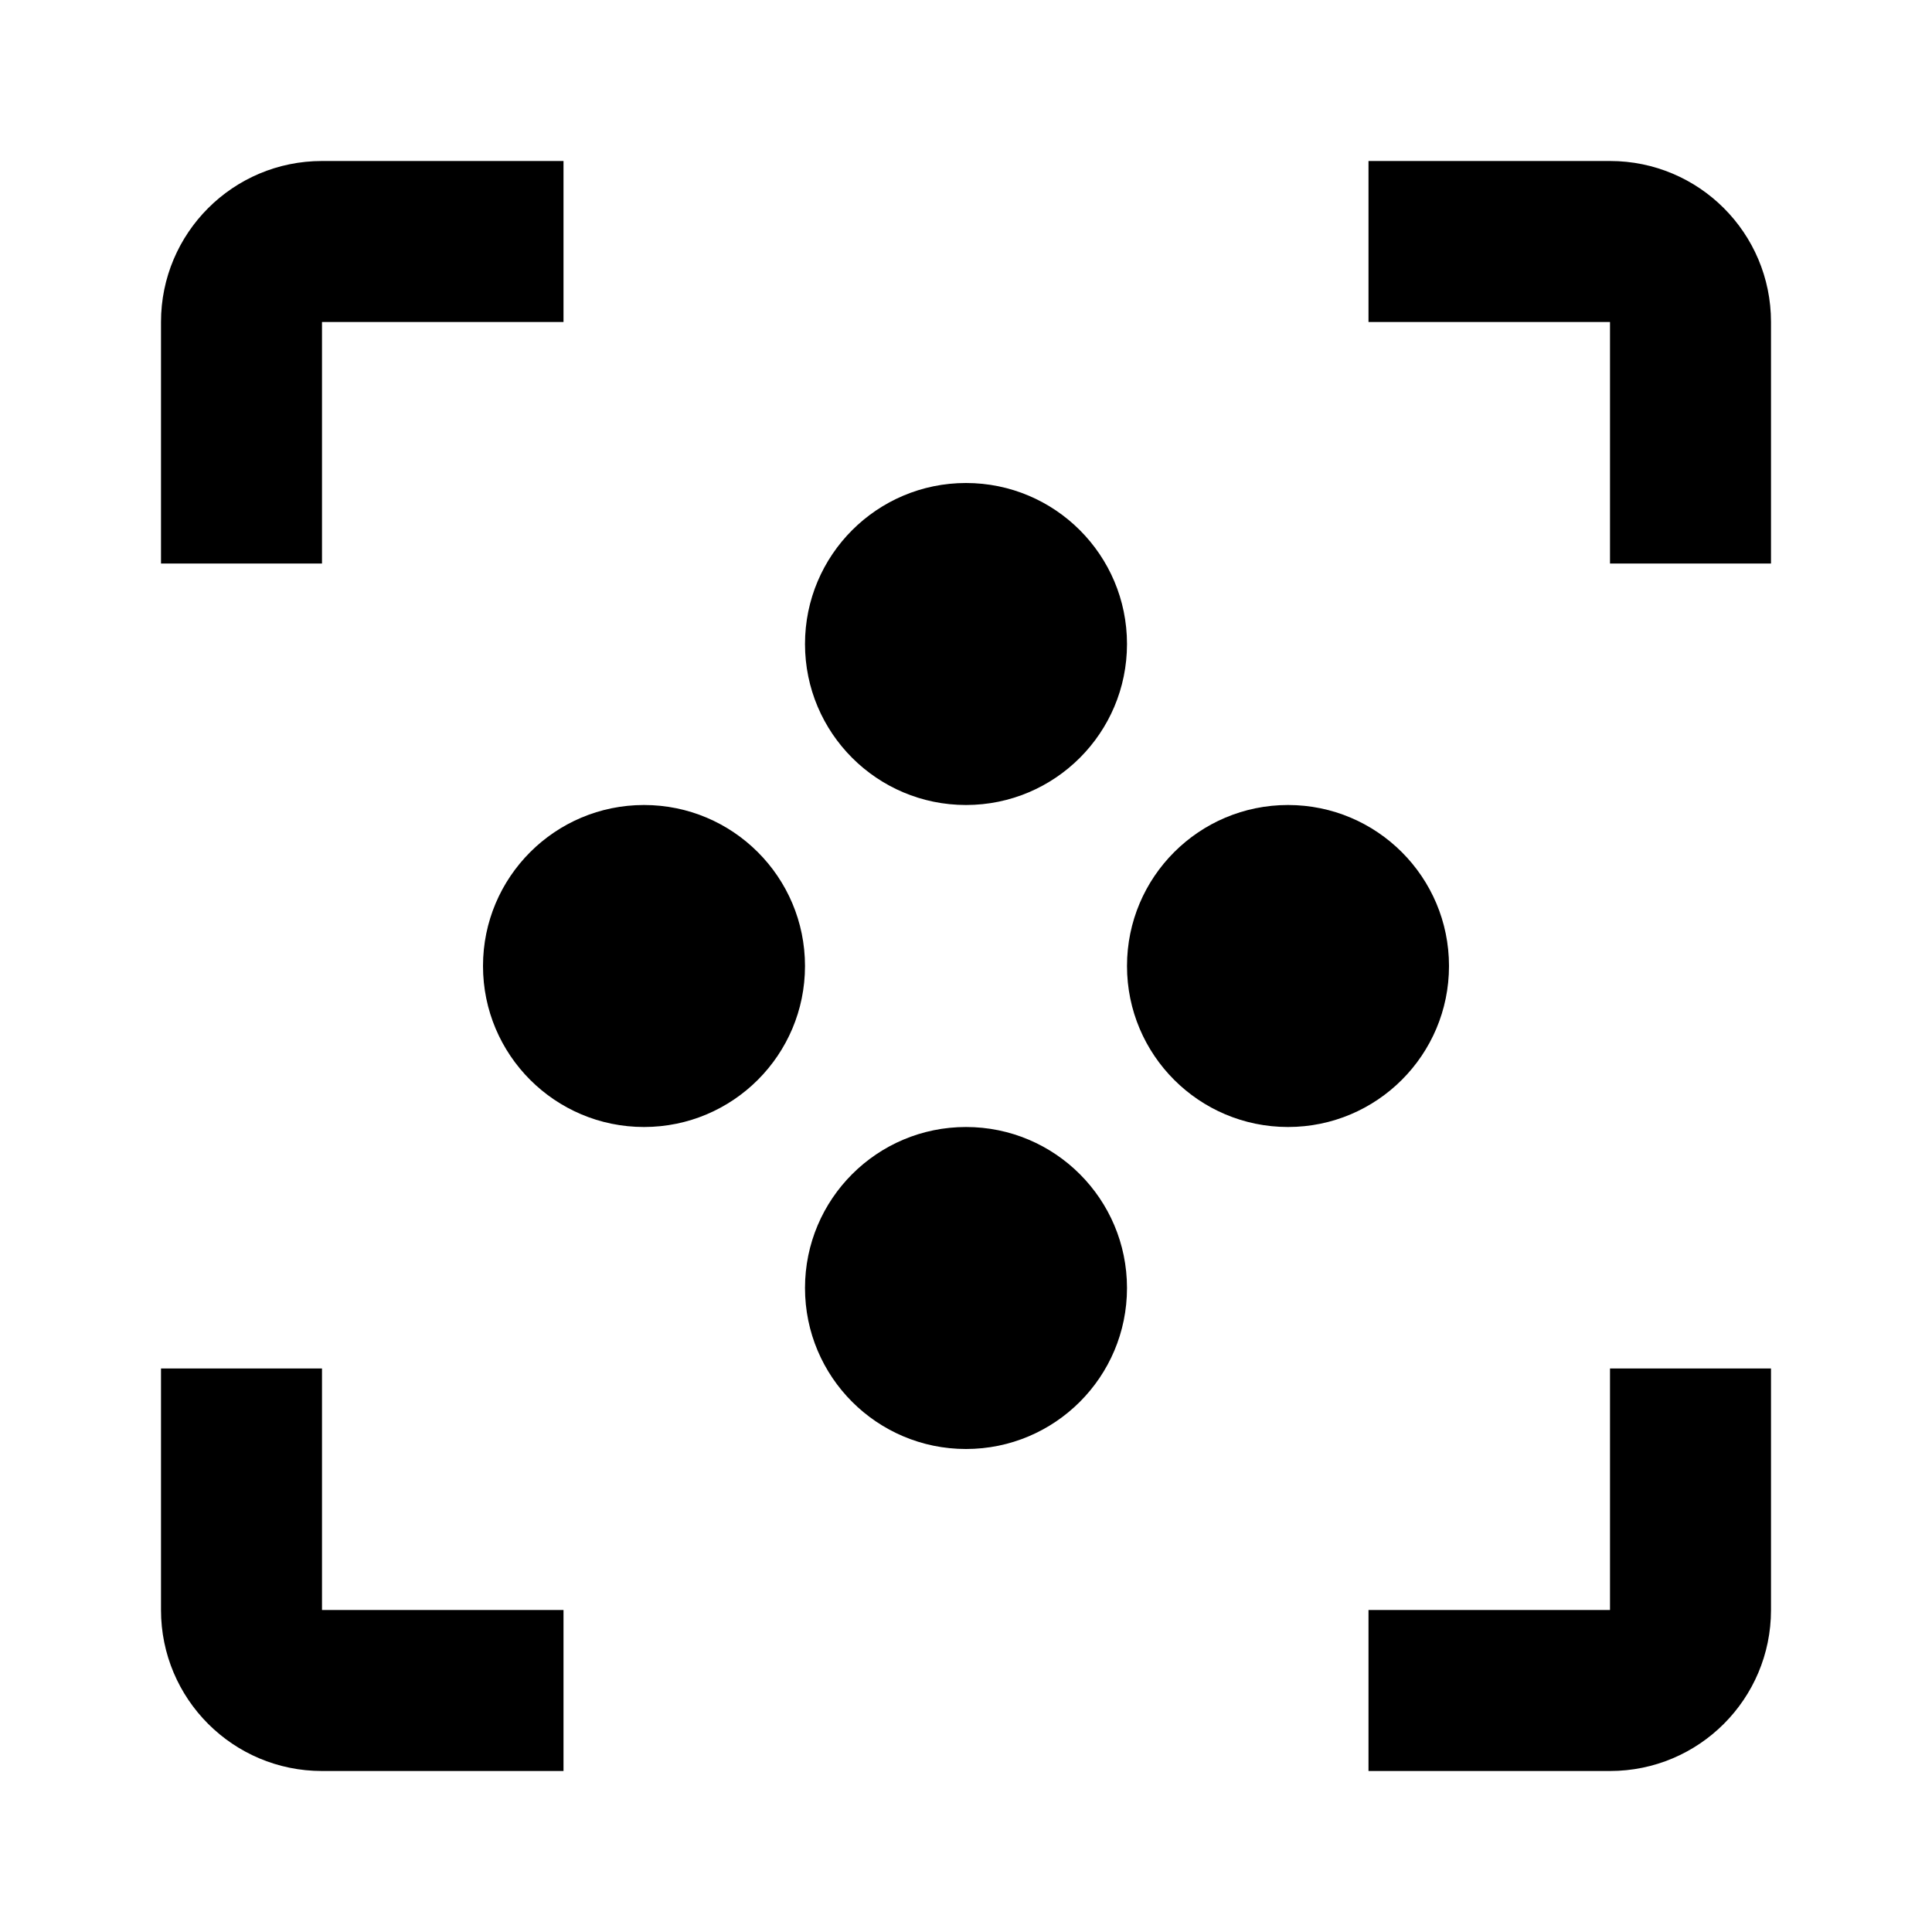 <?xml version="1.0" encoding="UTF-8" standalone="no"?>
<svg
   xmlns:dc="http://purl.org/dc/elements/1.1/"
   xmlns:cc="http://creativecommons.org/ns#"
   xmlns:rdf="http://www.w3.org/1999/02/22-rdf-syntax-ns#"
   xmlns:svg="http://www.w3.org/2000/svg"
   xmlns="http://www.w3.org/2000/svg"
   id="svg16"
   xml:space="preserve"
   enable-background="new 0 0 24.00 24.00"
   viewBox="0 0 24.00 24.00"
   height="24"
   width="24"
   version="1.1"><defs
     id="defs20" /><g
     style="display:inline;opacity:0.662"
     id="layer1" /><g
     id="layer2"><path
       id="path10-4"
       d="M 4 2 C 2.895 2 2 2.895 2 4 L 2 7 L 4 7 L 4 4 L 7 4 L 7 2 L 4 2 z M 17 2 L 17 4 L 20 4 L 20 7 L 22 7 L 22 4 C 22 2.895 21.105 2 20 2 L 17 2 z M 2 17 L 2 20 C 2 21.105 2.895 22 4 22 L 7 22 L 7 20 L 4 20 L 4 17 L 2 17 z M 20 17 L 20 20 L 17 20 L 17 22 L 20 22 C 21.105 22 22 21.105 22 20 L 22 17 L 20 17 z "
       style="fill:#000000;fill-opacity:1;stroke-linejoin:round" /><circle
       r="2"
       cy="8"
       cx="12"
       id="path838"
       style="fill:#000000;fill-rule:evenodd" /><circle
       r="2"
       cy="16"
       cx="12"
       id="path857"
       style="fill:#000000;fill-rule:evenodd" /><circle
       r="2"
       cy="12"
       cx="8"
       id="path859"
       style="fill:#000000;fill-rule:evenodd" /><circle
       r="2"
       cy="12"
       cx="16"
       id="path861"
       style="fill:#000000;fill-rule:evenodd" /></g></svg>